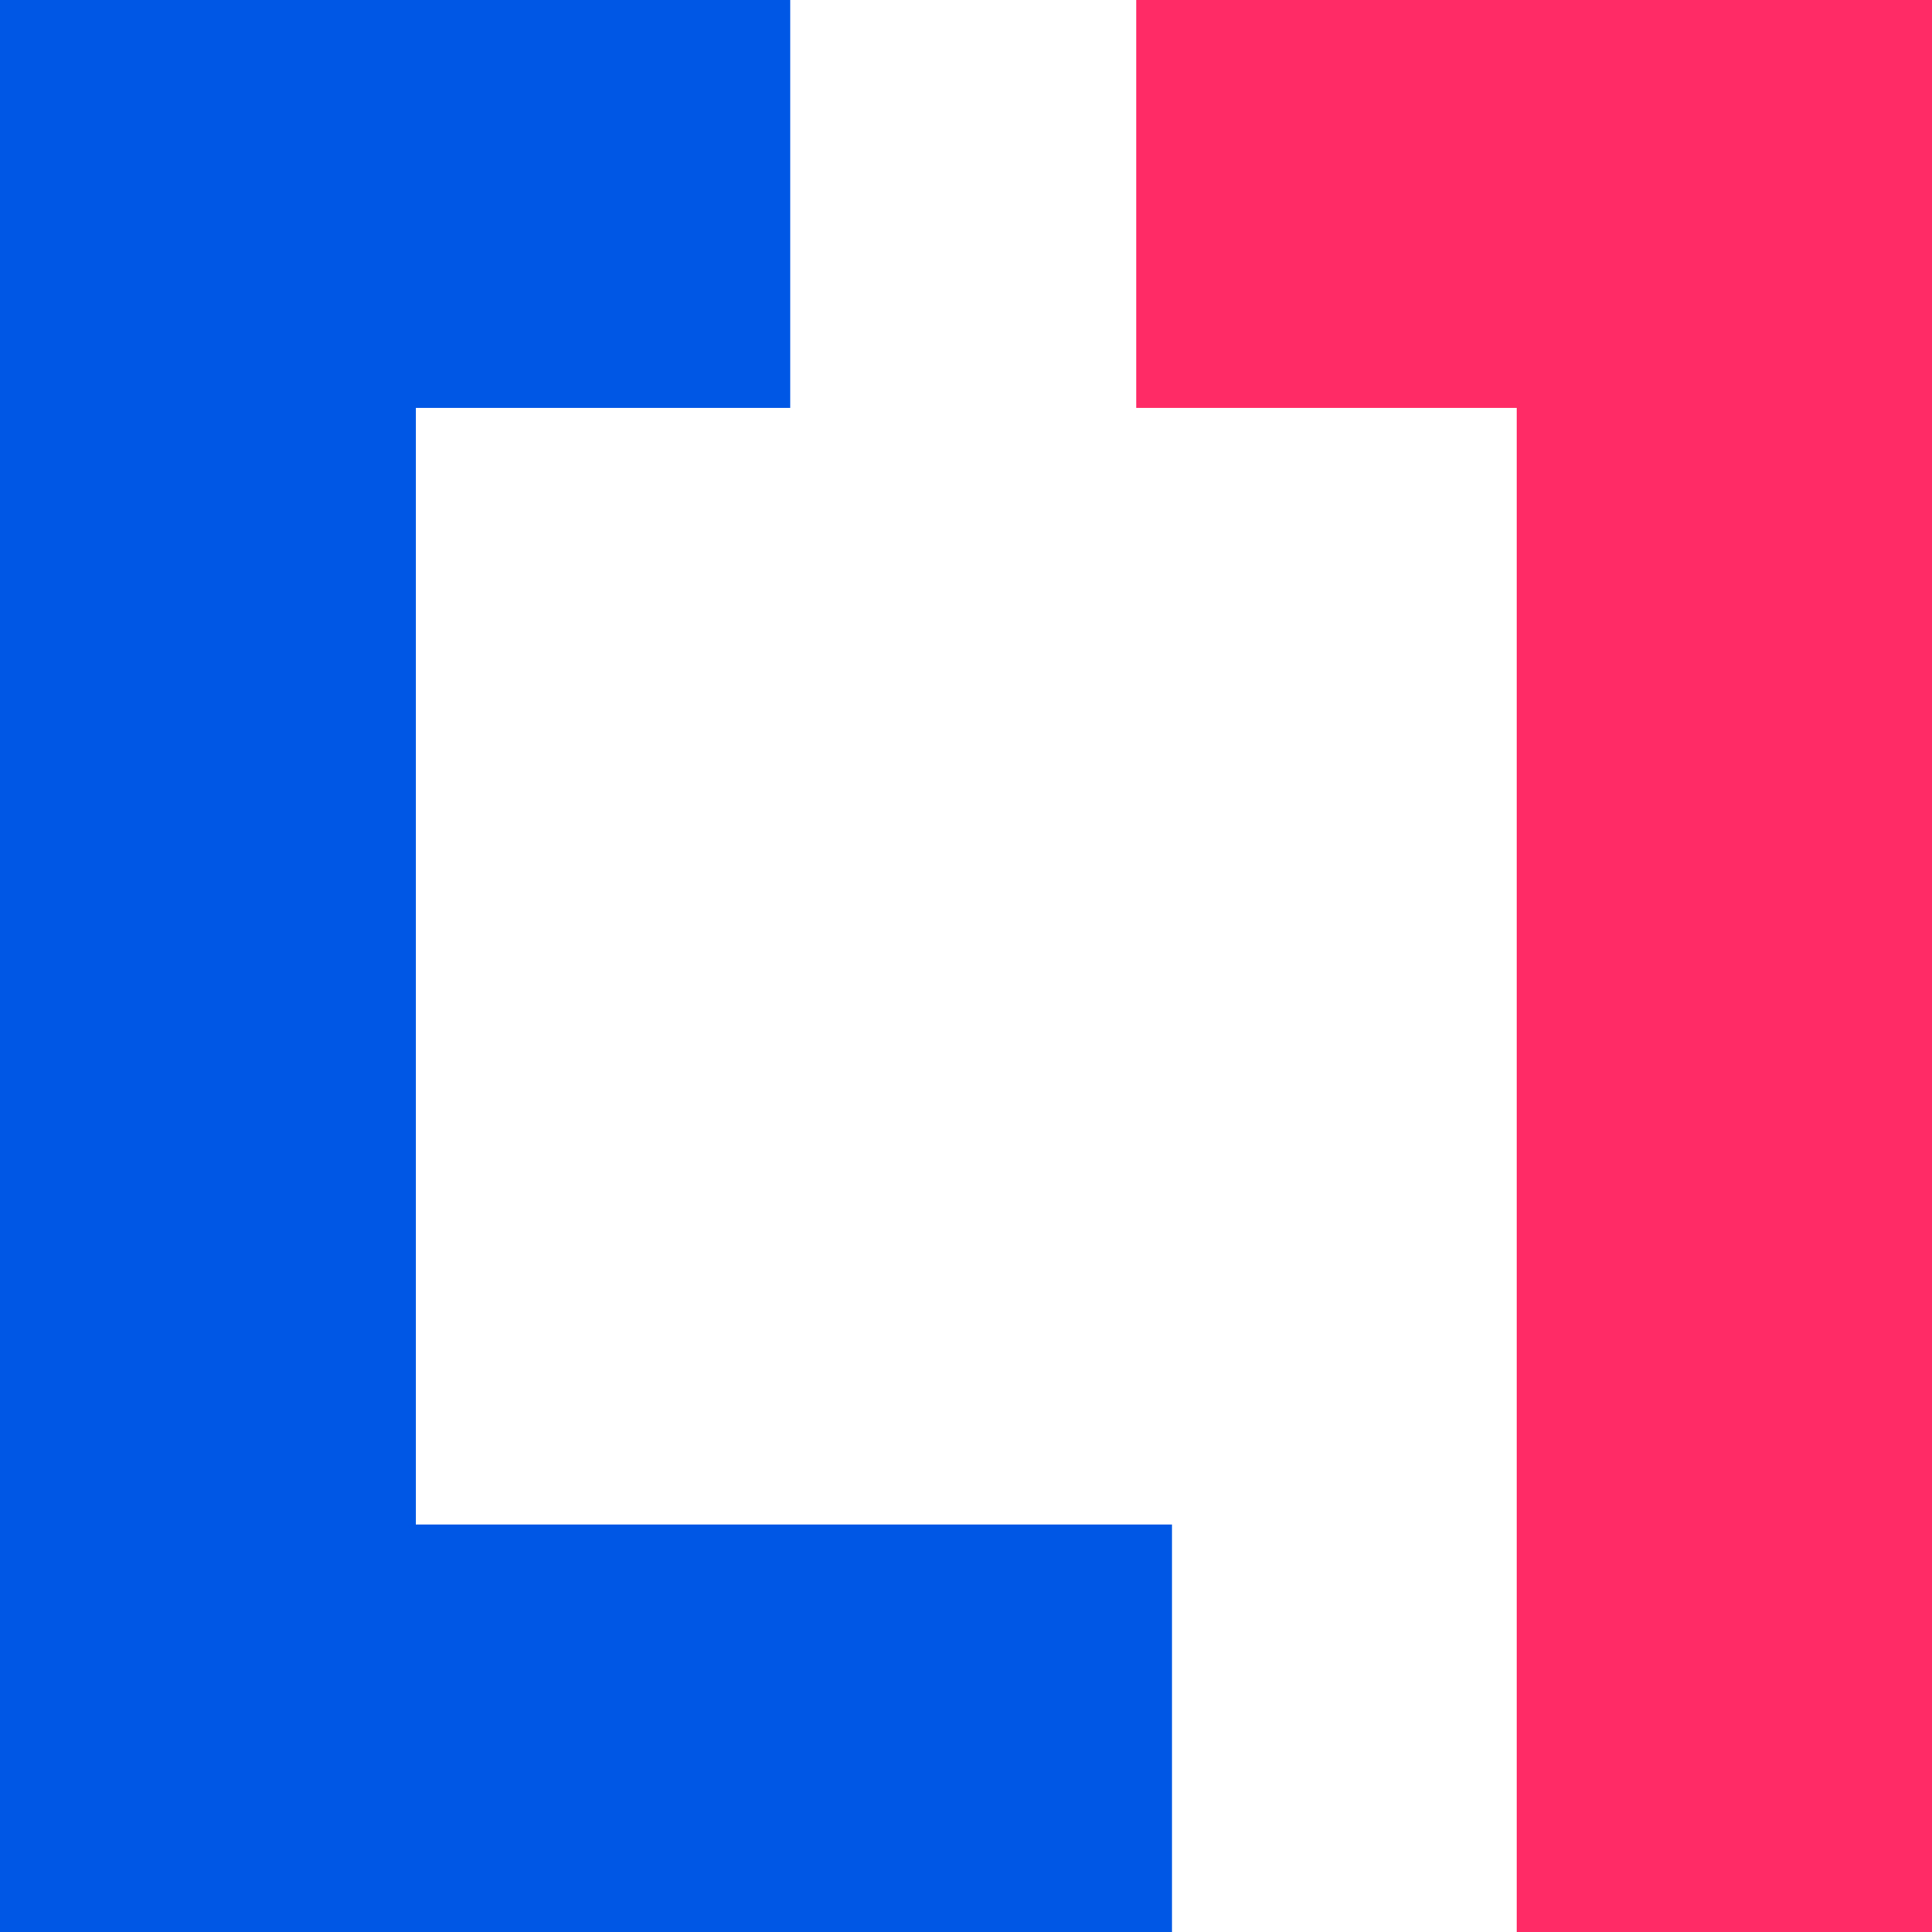 <svg width="16" height="16" viewBox="0 0 16 16" fill="none" xmlns="http://www.w3.org/2000/svg">
<g id="Group 147">
<path id="Vector" d="M3.443 12.625V3.378H6.544V0H0V16H9.706V12.625H3.443Z" fill="#0057E5"/>
<path id="Vector_2" d="M16 0H9.41V3.378H12.561V16H16V0Z" fill="#FF2B66"/>
</g>
</svg>
